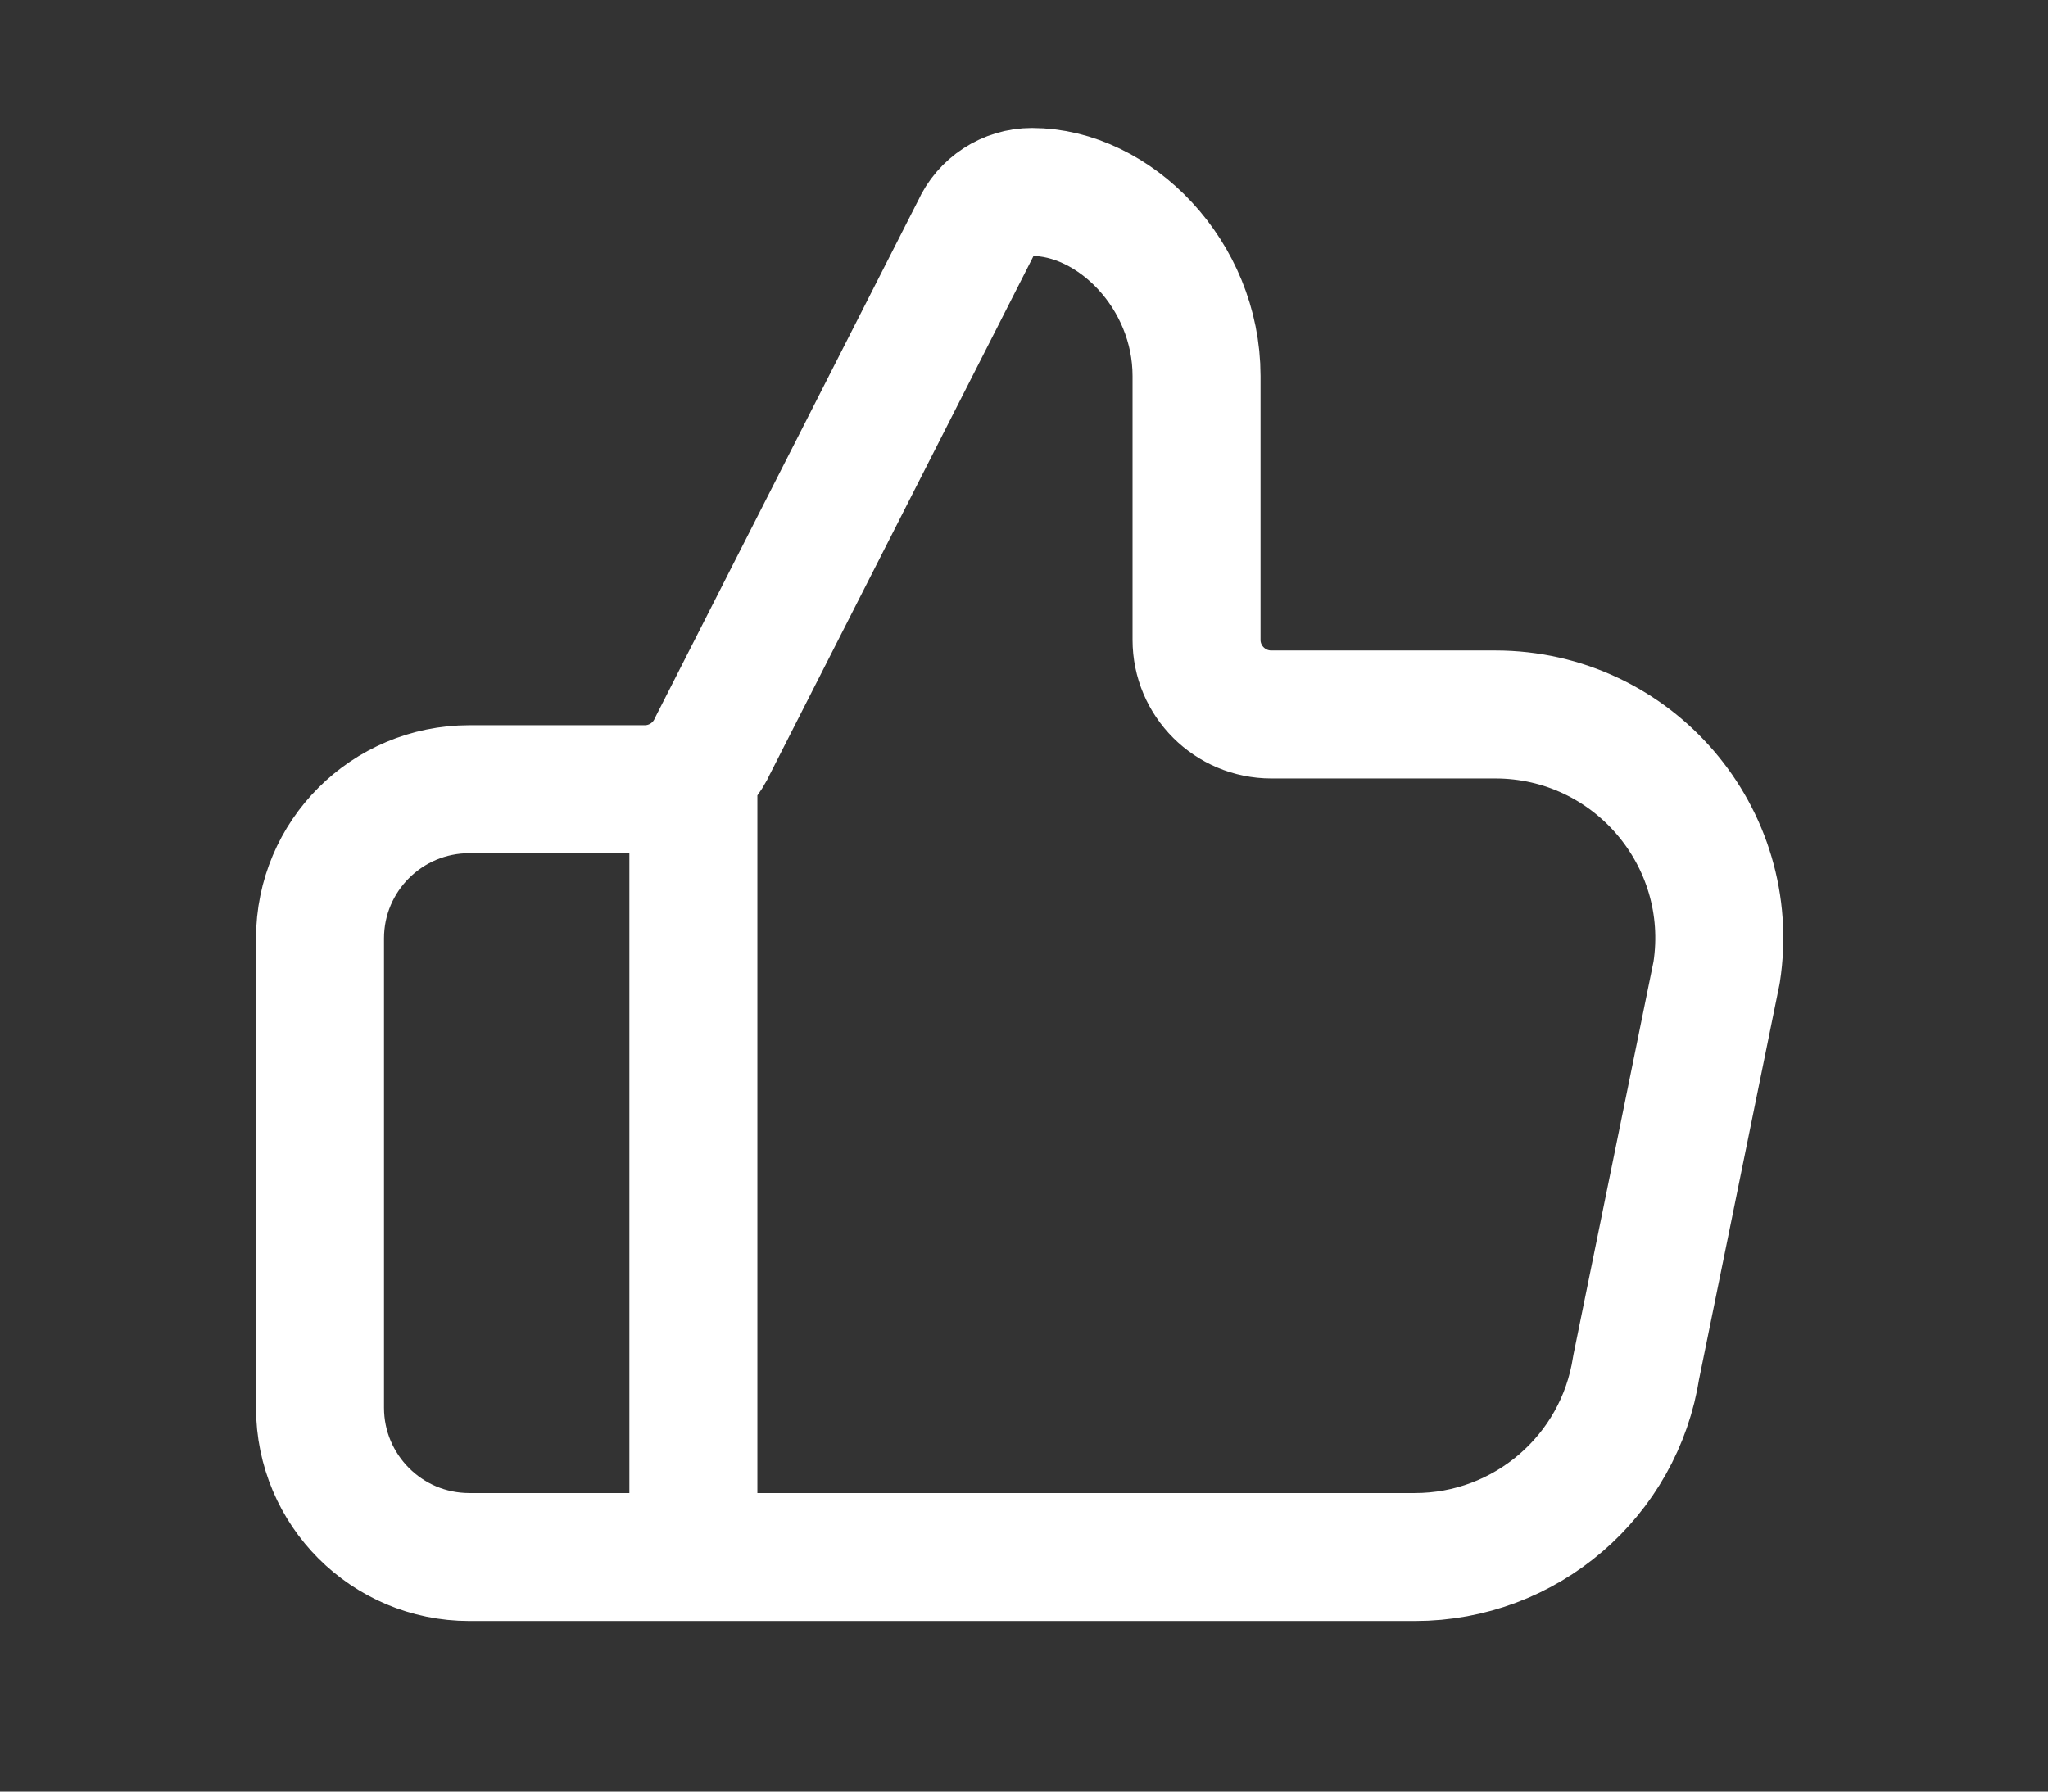 <svg xmlns="http://www.w3.org/2000/svg" width="16" height="14" viewBox="0 0 16 14" fill="none">
<rect x="0" y="0" width="16" height="14" fill="#333333" stroke="none"/>
<path d="M5.417 12.167V6.167M2.5 7.333V11C2.5 11.644 3.022 12.167 3.667 12.167H11.054C11.917 12.167 12.652 11.537 12.783 10.683L13.411 7.599C13.575 6.539 12.754 5.583 11.682 5.583H9.932C9.61 5.583 9.348 5.322 9.348 5V2.938C9.348 2.144 8.704 1.5 8.062 1.5C7.872 1.5 7.7 1.612 7.623 1.785L5.571 5.82C5.477 6.031 5.268 6.167 5.038 6.167H3.667C3.022 6.167 2.5 6.689 2.5 7.333Z" stroke="white" stroke-linecap="round" stroke-linejoin="round"/>
</svg>